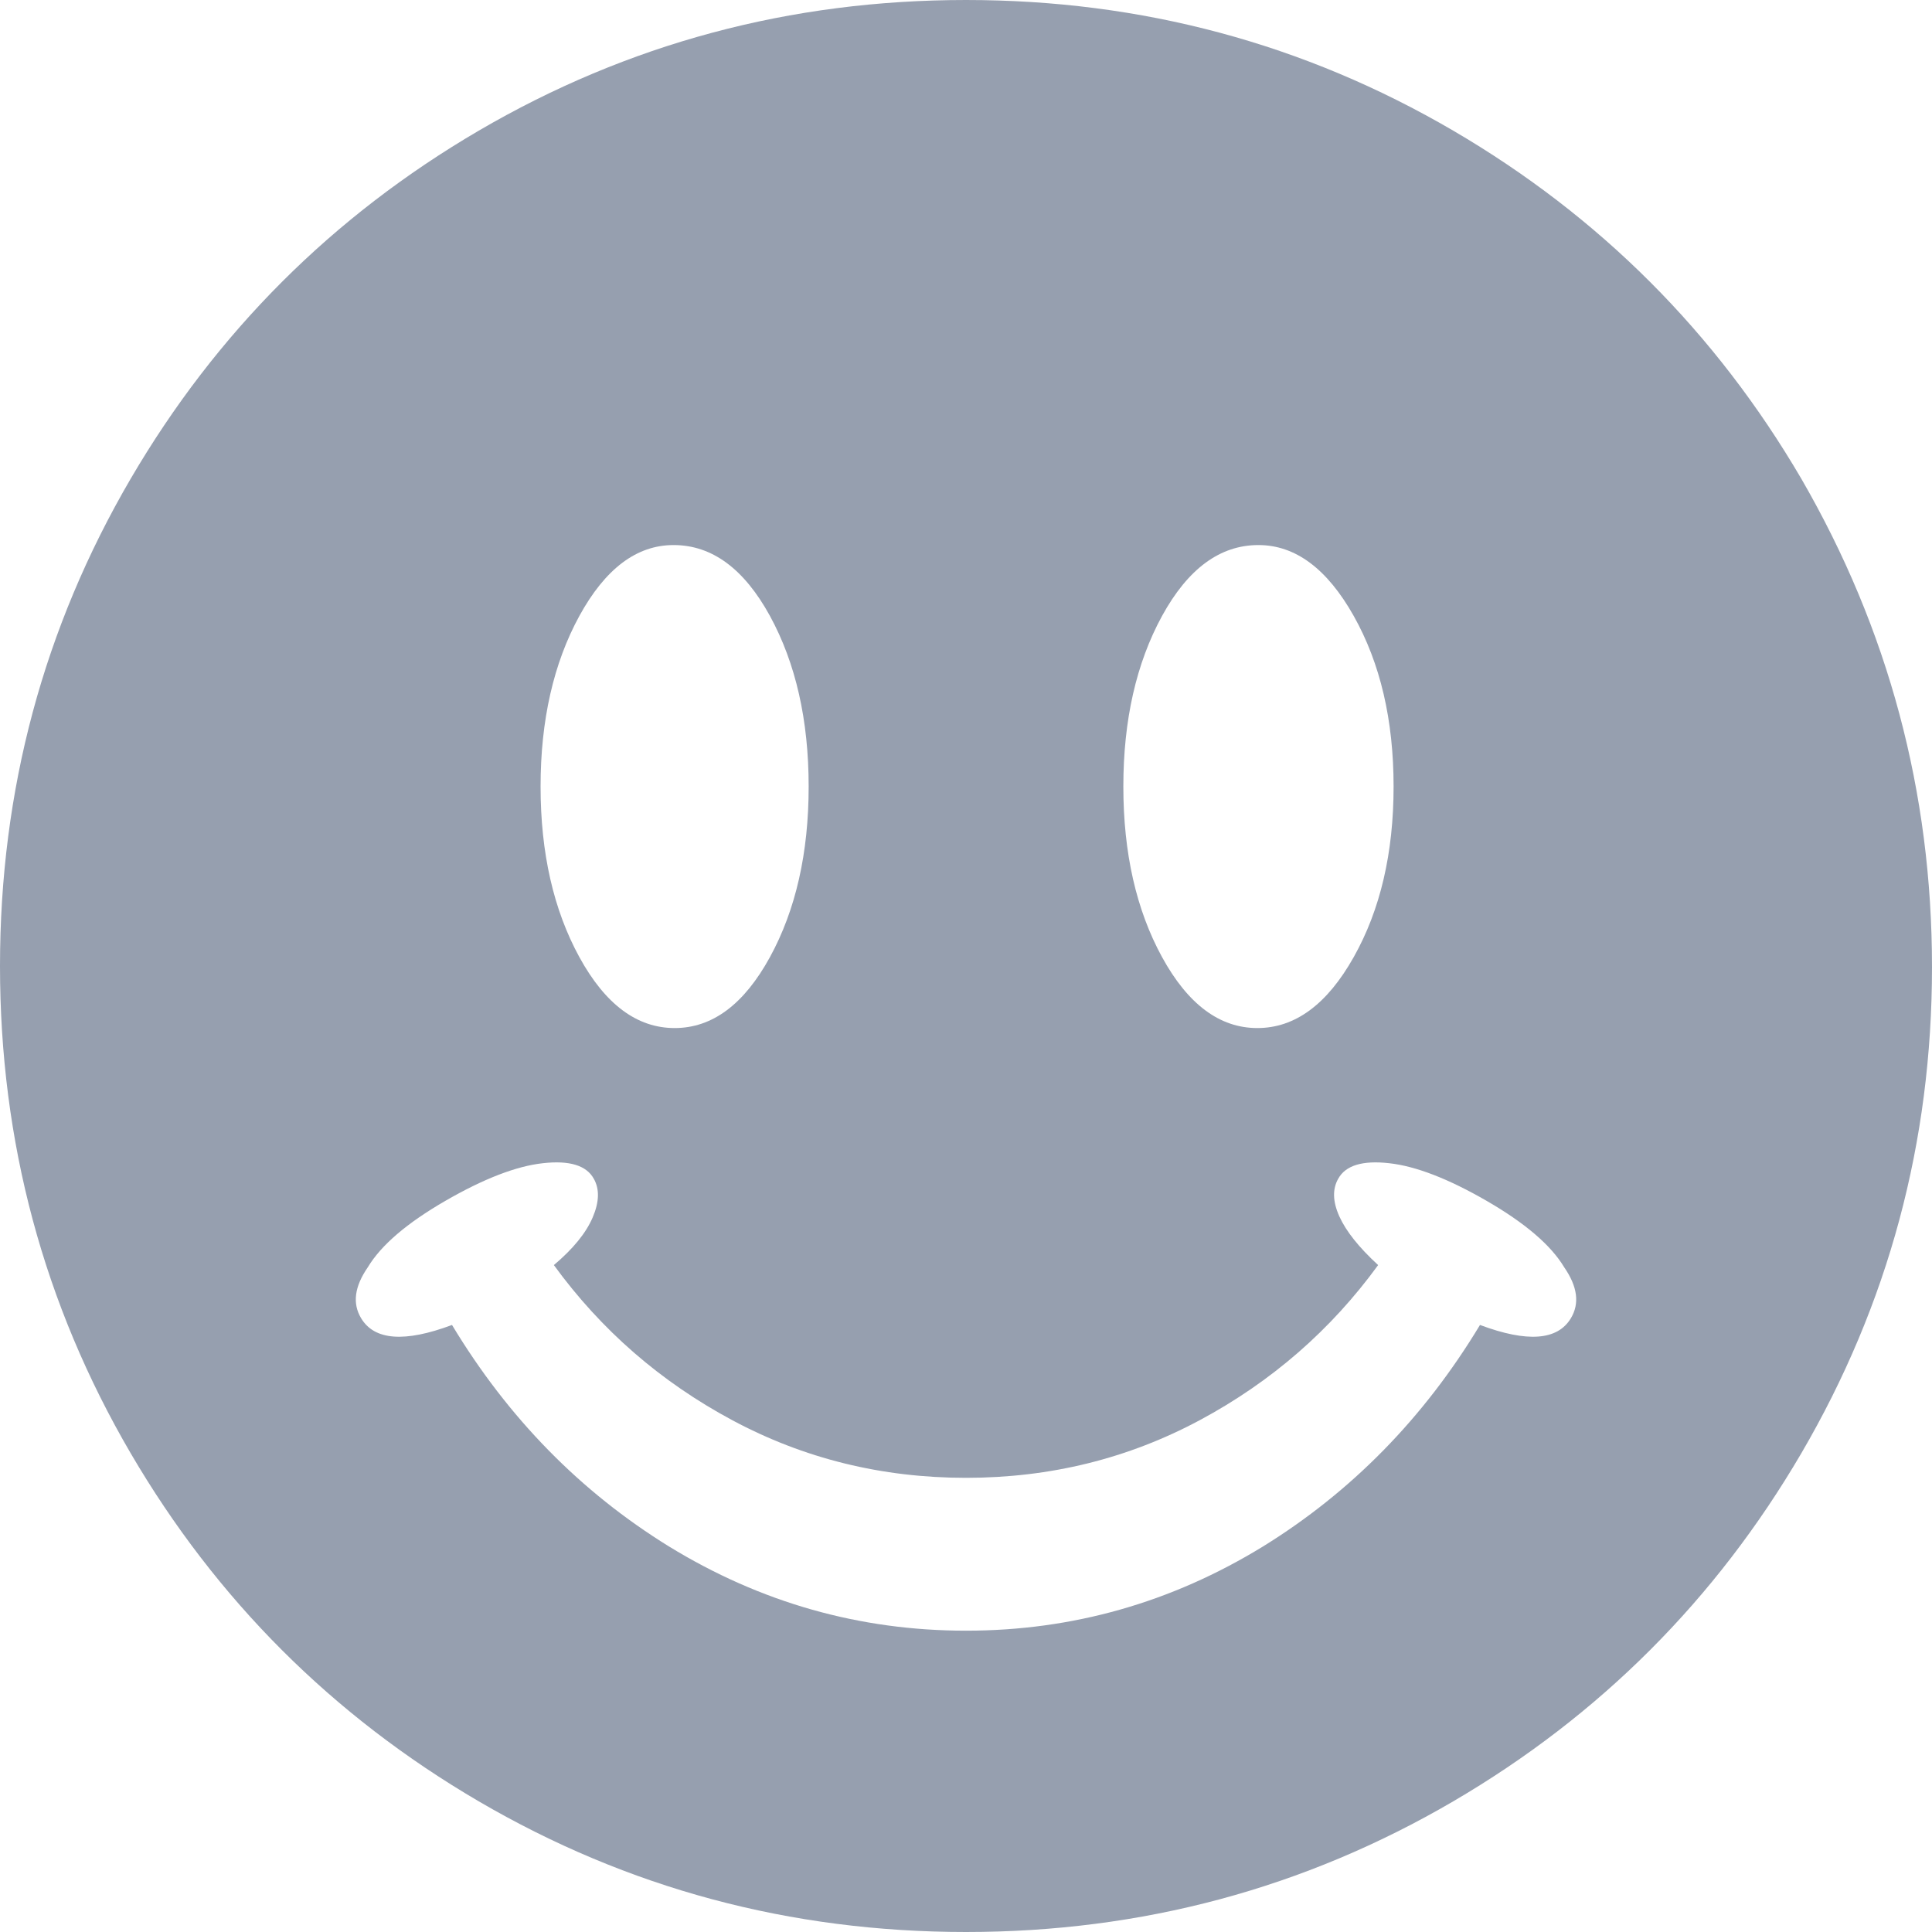 <svg width="25" height="25" viewBox="0 0 25 25" fill="none" xmlns="http://www.w3.org/2000/svg">
<path d="M12.5 0C10.226 0 8.123 0.564 6.193 1.692C4.3 2.8 2.8 4.3 1.692 6.193C0.564 8.123 0 10.226 0 12.5C0 14.774 0.564 16.877 1.692 18.807C2.8 20.7 4.3 22.2 6.193 23.308C8.123 24.436 10.226 25 12.5 25C14.774 25 16.877 24.436 18.807 23.308C20.7 22.2 22.2 20.7 23.308 18.807C24.436 16.877 25 14.779 25 12.514C25 10.249 24.436 8.142 23.308 6.193C22.2 4.3 20.7 2.8 18.807 1.692C16.877 0.564 14.774 0 12.5 0ZM16.284 7.053C16.762 7.053 17.173 7.359 17.517 7.97C17.861 8.582 18.033 9.318 18.033 10.178C18.033 11.038 17.861 11.774 17.517 12.385C17.173 12.997 16.758 13.303 16.27 13.303C15.783 13.303 15.372 12.997 15.037 12.385C14.703 11.774 14.536 11.038 14.536 10.178C14.536 9.318 14.703 8.582 15.037 7.97C15.372 7.359 15.787 7.053 16.284 7.053ZM8.716 7.053C9.213 7.053 9.628 7.359 9.963 7.97C10.297 8.582 10.464 9.318 10.464 10.178C10.464 11.038 10.297 11.774 9.963 12.385C9.628 12.997 9.217 13.303 8.73 13.303C8.243 13.303 7.832 12.997 7.497 12.385C7.163 11.774 6.995 11.038 6.995 10.178C6.995 9.318 7.163 8.582 7.497 7.97C7.832 7.359 8.238 7.053 8.716 7.053ZM20.327 17.058C20.155 17.345 19.763 17.374 19.151 17.145C18.425 18.349 17.488 19.304 16.342 20.012C15.157 20.738 13.876 21.101 12.5 21.101C11.124 21.101 9.843 20.738 8.658 20.012C7.511 19.304 6.575 18.349 5.849 17.145C5.237 17.374 4.845 17.345 4.673 17.058C4.558 16.867 4.587 16.648 4.759 16.399C4.931 16.112 5.266 15.826 5.763 15.539C6.26 15.252 6.68 15.09 7.024 15.052C7.368 15.013 7.588 15.08 7.683 15.252C7.76 15.386 7.755 15.553 7.669 15.754C7.583 15.955 7.416 16.16 7.167 16.37C7.779 17.211 8.548 17.88 9.475 18.377C10.402 18.874 11.411 19.123 12.5 19.123C13.589 19.123 14.598 18.874 15.525 18.377C16.452 17.88 17.221 17.211 17.833 16.37C17.584 16.141 17.417 15.931 17.331 15.74C17.245 15.549 17.24 15.386 17.317 15.252C17.412 15.08 17.632 15.013 17.976 15.052C18.32 15.09 18.74 15.252 19.237 15.539C19.734 15.826 20.069 16.112 20.241 16.399C20.413 16.648 20.442 16.867 20.327 17.058Z" fill="#969FAF"/>
</svg>
